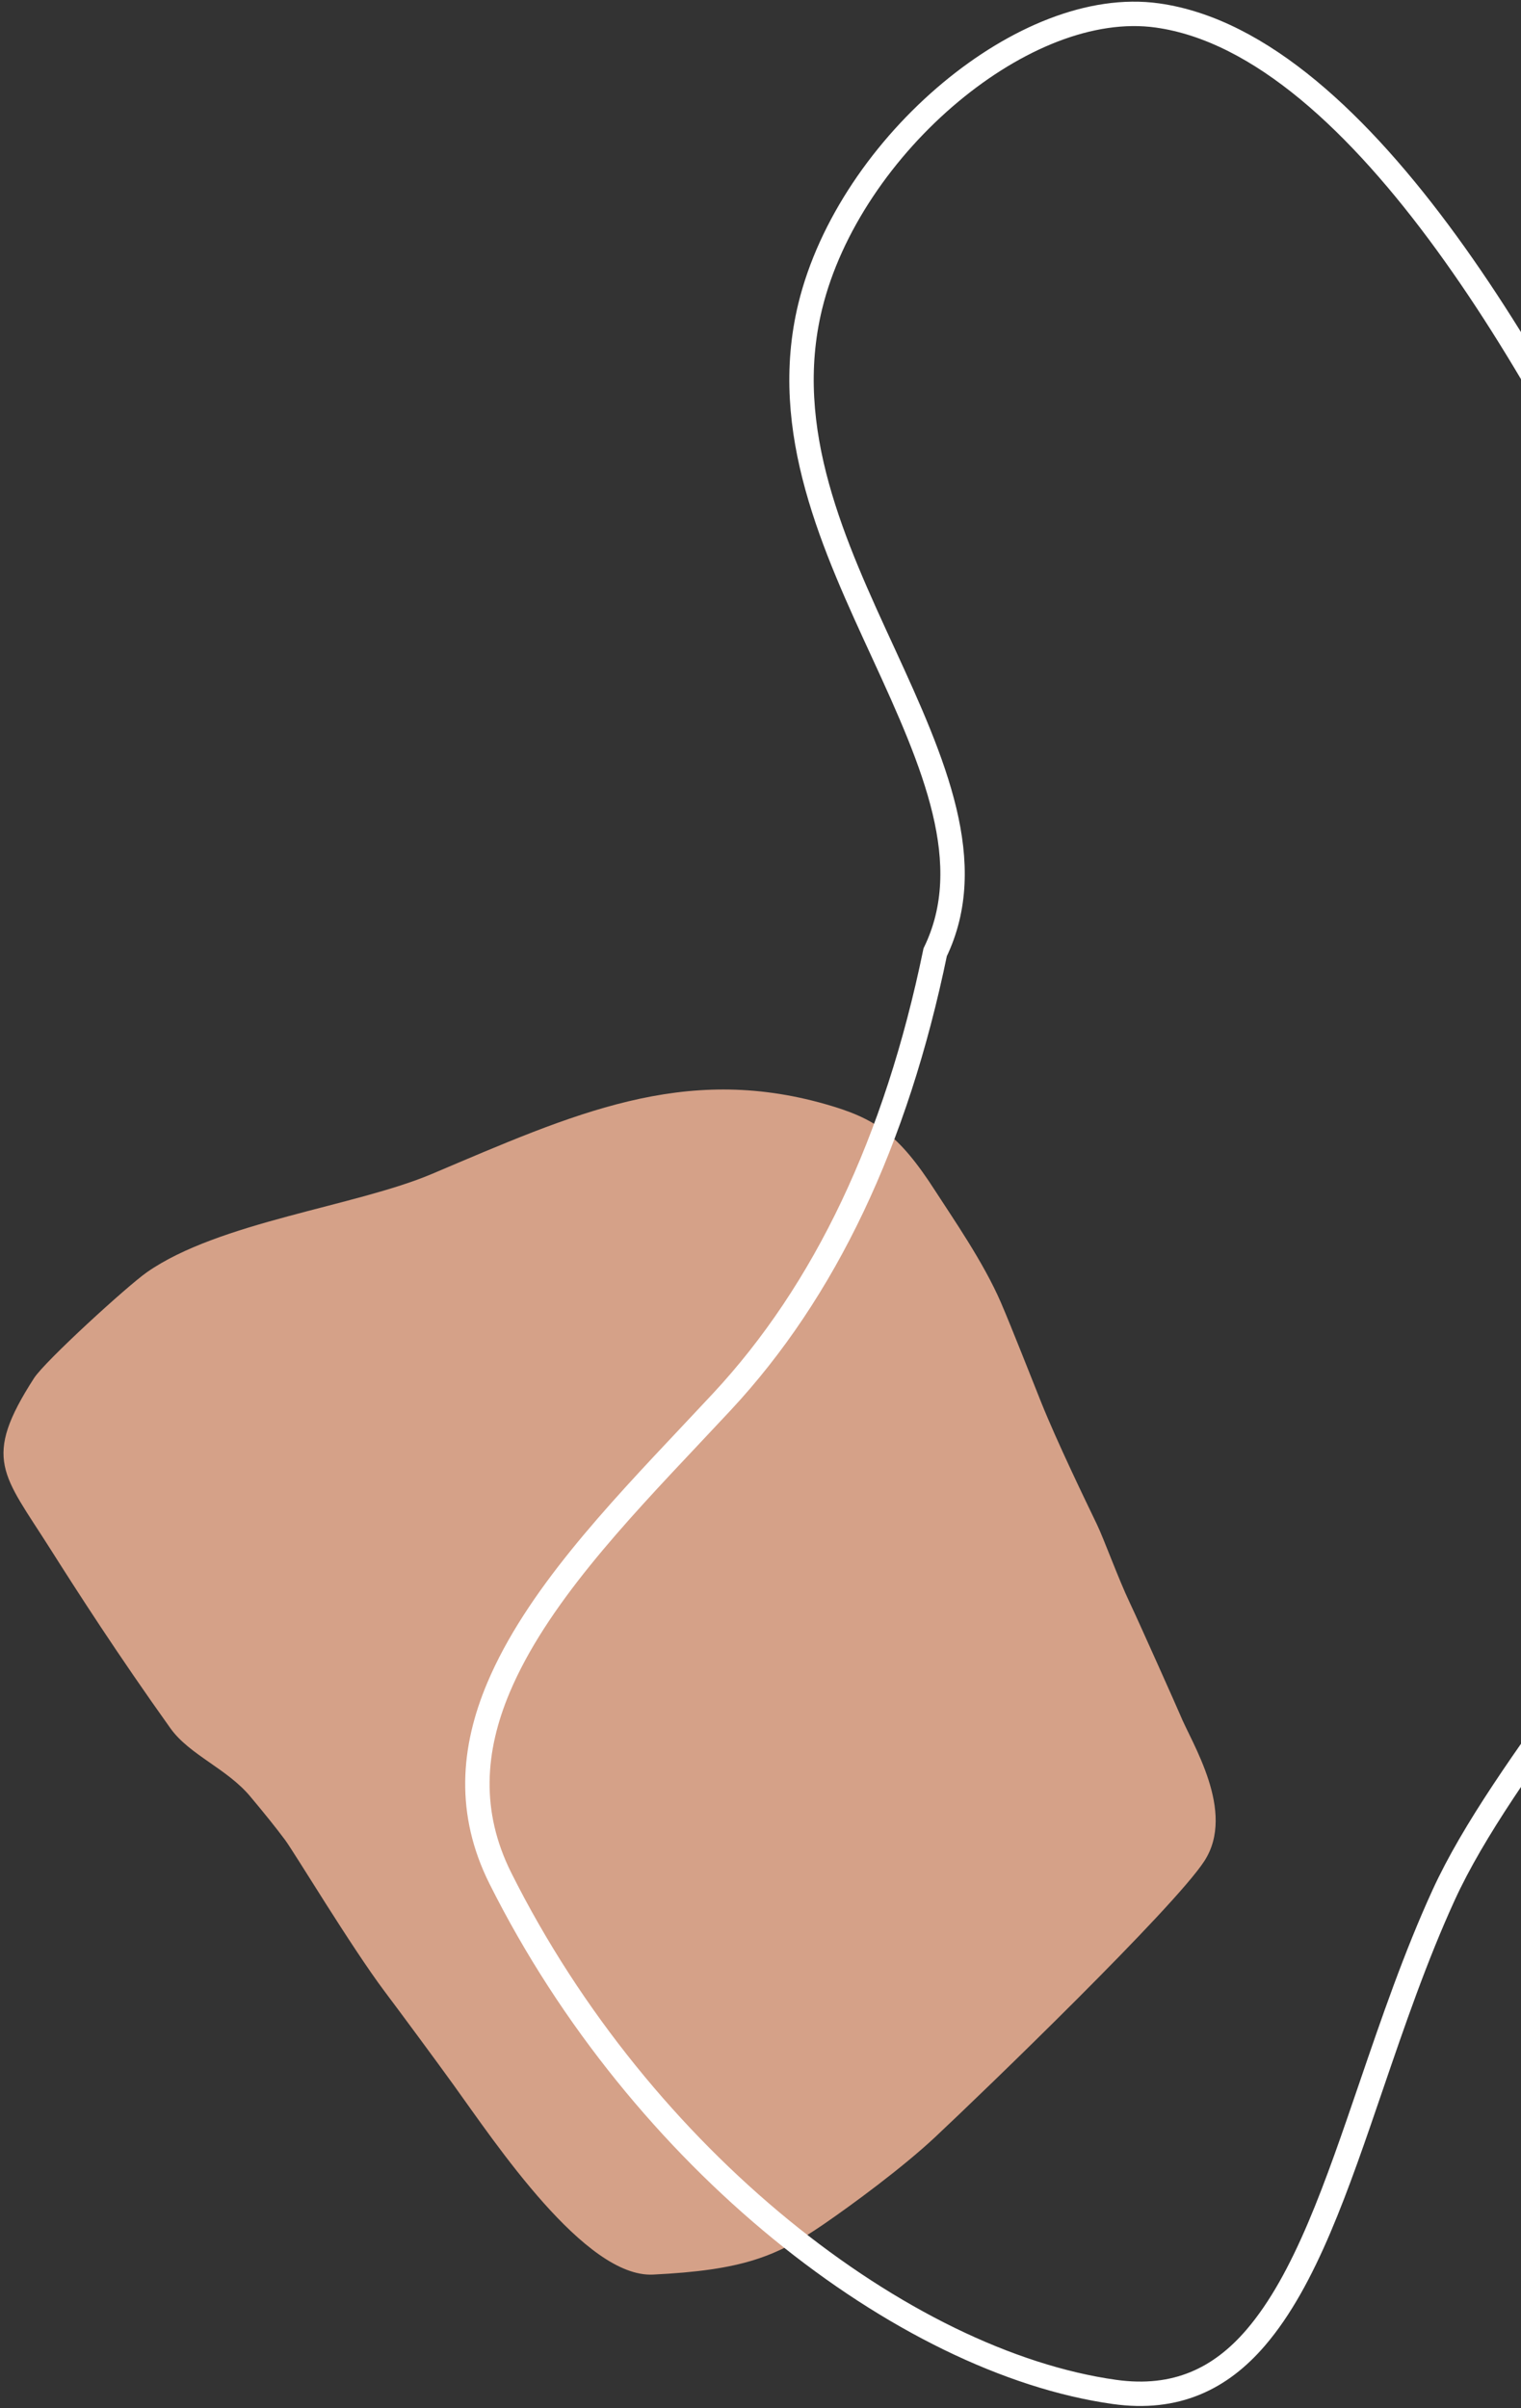 <?xml version="1.0" encoding="UTF-8"?>
<svg width="187px" height="296px" viewBox="0 0 187 296" version="1.1" xmlns="http://www.w3.org/2000/svg" xmlns:xlink="http://www.w3.org/1999/xlink">
    <rect x="0" y="0" width="187" height="296" fill="#333333" stroke="none"/>
    <g id="Components" stroke="none" stroke-width="1" fill="none" fill-rule="evenodd">
        <g id="Footer" transform="translate(-892, -96)">
            <g id="Right-Shape" transform="translate(867, 88)">
                <path d="M104.993,278.453 C115.009,274.4 125.725,261.38 134.22,255.642 C149.859,245.081 162.402,237.14 167.754,219.759 C169.619,213.702 169.619,210.257 166.174,202.614 C164.562,199.037 162.064,192.879 159.058,188.365 C157.241,185.638 153.145,179.916 151.458,177.518 C148.435,173.22 144.294,166.373 142.615,163.609 C141.595,161.931 138.454,157.775 136.721,154.95 C135.433,152.852 128.916,142.793 128.57,142.301 C126.449,139.282 122.354,129.999 115.105,129.999 C108.24,129.999 76.673,137.286 68.604,139.282 C63.33,140.586 56.146,143.288 52.141,144.951 C45.618,147.661 41.97,150.278 35.562,159.159 C30.669,165.94 38.548,184.171 41.726,192.356 C43.029,195.711 45.614,202.614 46.769,205.778 C49.109,212.185 55.078,224.441 55.729,226.206 C56.364,227.927 57.066,230.048 57.836,232.567 C59.22,236.882 58.069,241.708 59.562,245.501 C63.669,255.932 67.338,264.075 70.025,269.932 C74.562,279.822 74.675,282.953 86.519,283 C89.003,283.009 102.276,279.552 104.993,278.453 Z" id="Oval" fill="#D5A188" transform="translate(101.5, 206.5) scale(-1, 1) rotate(-123) translate(-101.5, -206.5) "></path>
                <path d="M202.685,102.994 C187.456,113.641 168.013,119.75 144.333,121.263 C132.801,124.966 121.387,117.925 108.87,109.881 C96.727,102.077 83.514,93.454 67.875,94.997 C57.711,96 47.239,101.294 39.356,108.452 C31.753,115.357 26.5,124.019 26.5,132.304 C26.5,157.902 65.341,187.053 92.13,204.205 C97.223,207.465 101.751,210.895 106.154,214.232 C120.011,224.734 132.607,234.333 158.47,234.333 C180.381,234.333 202.359,222.673 221.479,212.593 C232.159,206.962 241.966,201.806 250.397,199.294 C258.361,196.92 266.754,195.304 274.815,193.755 C287.629,191.292 299.605,189.04 307.496,183.978 C313.07,180.402 316.5,175.367 316.5,167.704 C316.5,141.508 296.35,106.139 264.488,84.17 C257.057,79.046 249.235,78.576 241.318,80.676 C229.889,83.706 218.269,91.977 207.216,99.8 C205.694,100.877 204.183,101.946 202.685,102.994 Z" id="Oval" stroke="#FFFFFF" stroke-width="3" transform="translate(171.5, 156.916) scale(1, -1) rotate(-98) translate(-171.5, -156.916) "></path>
            </g>
        </g>
    </g>
</svg>